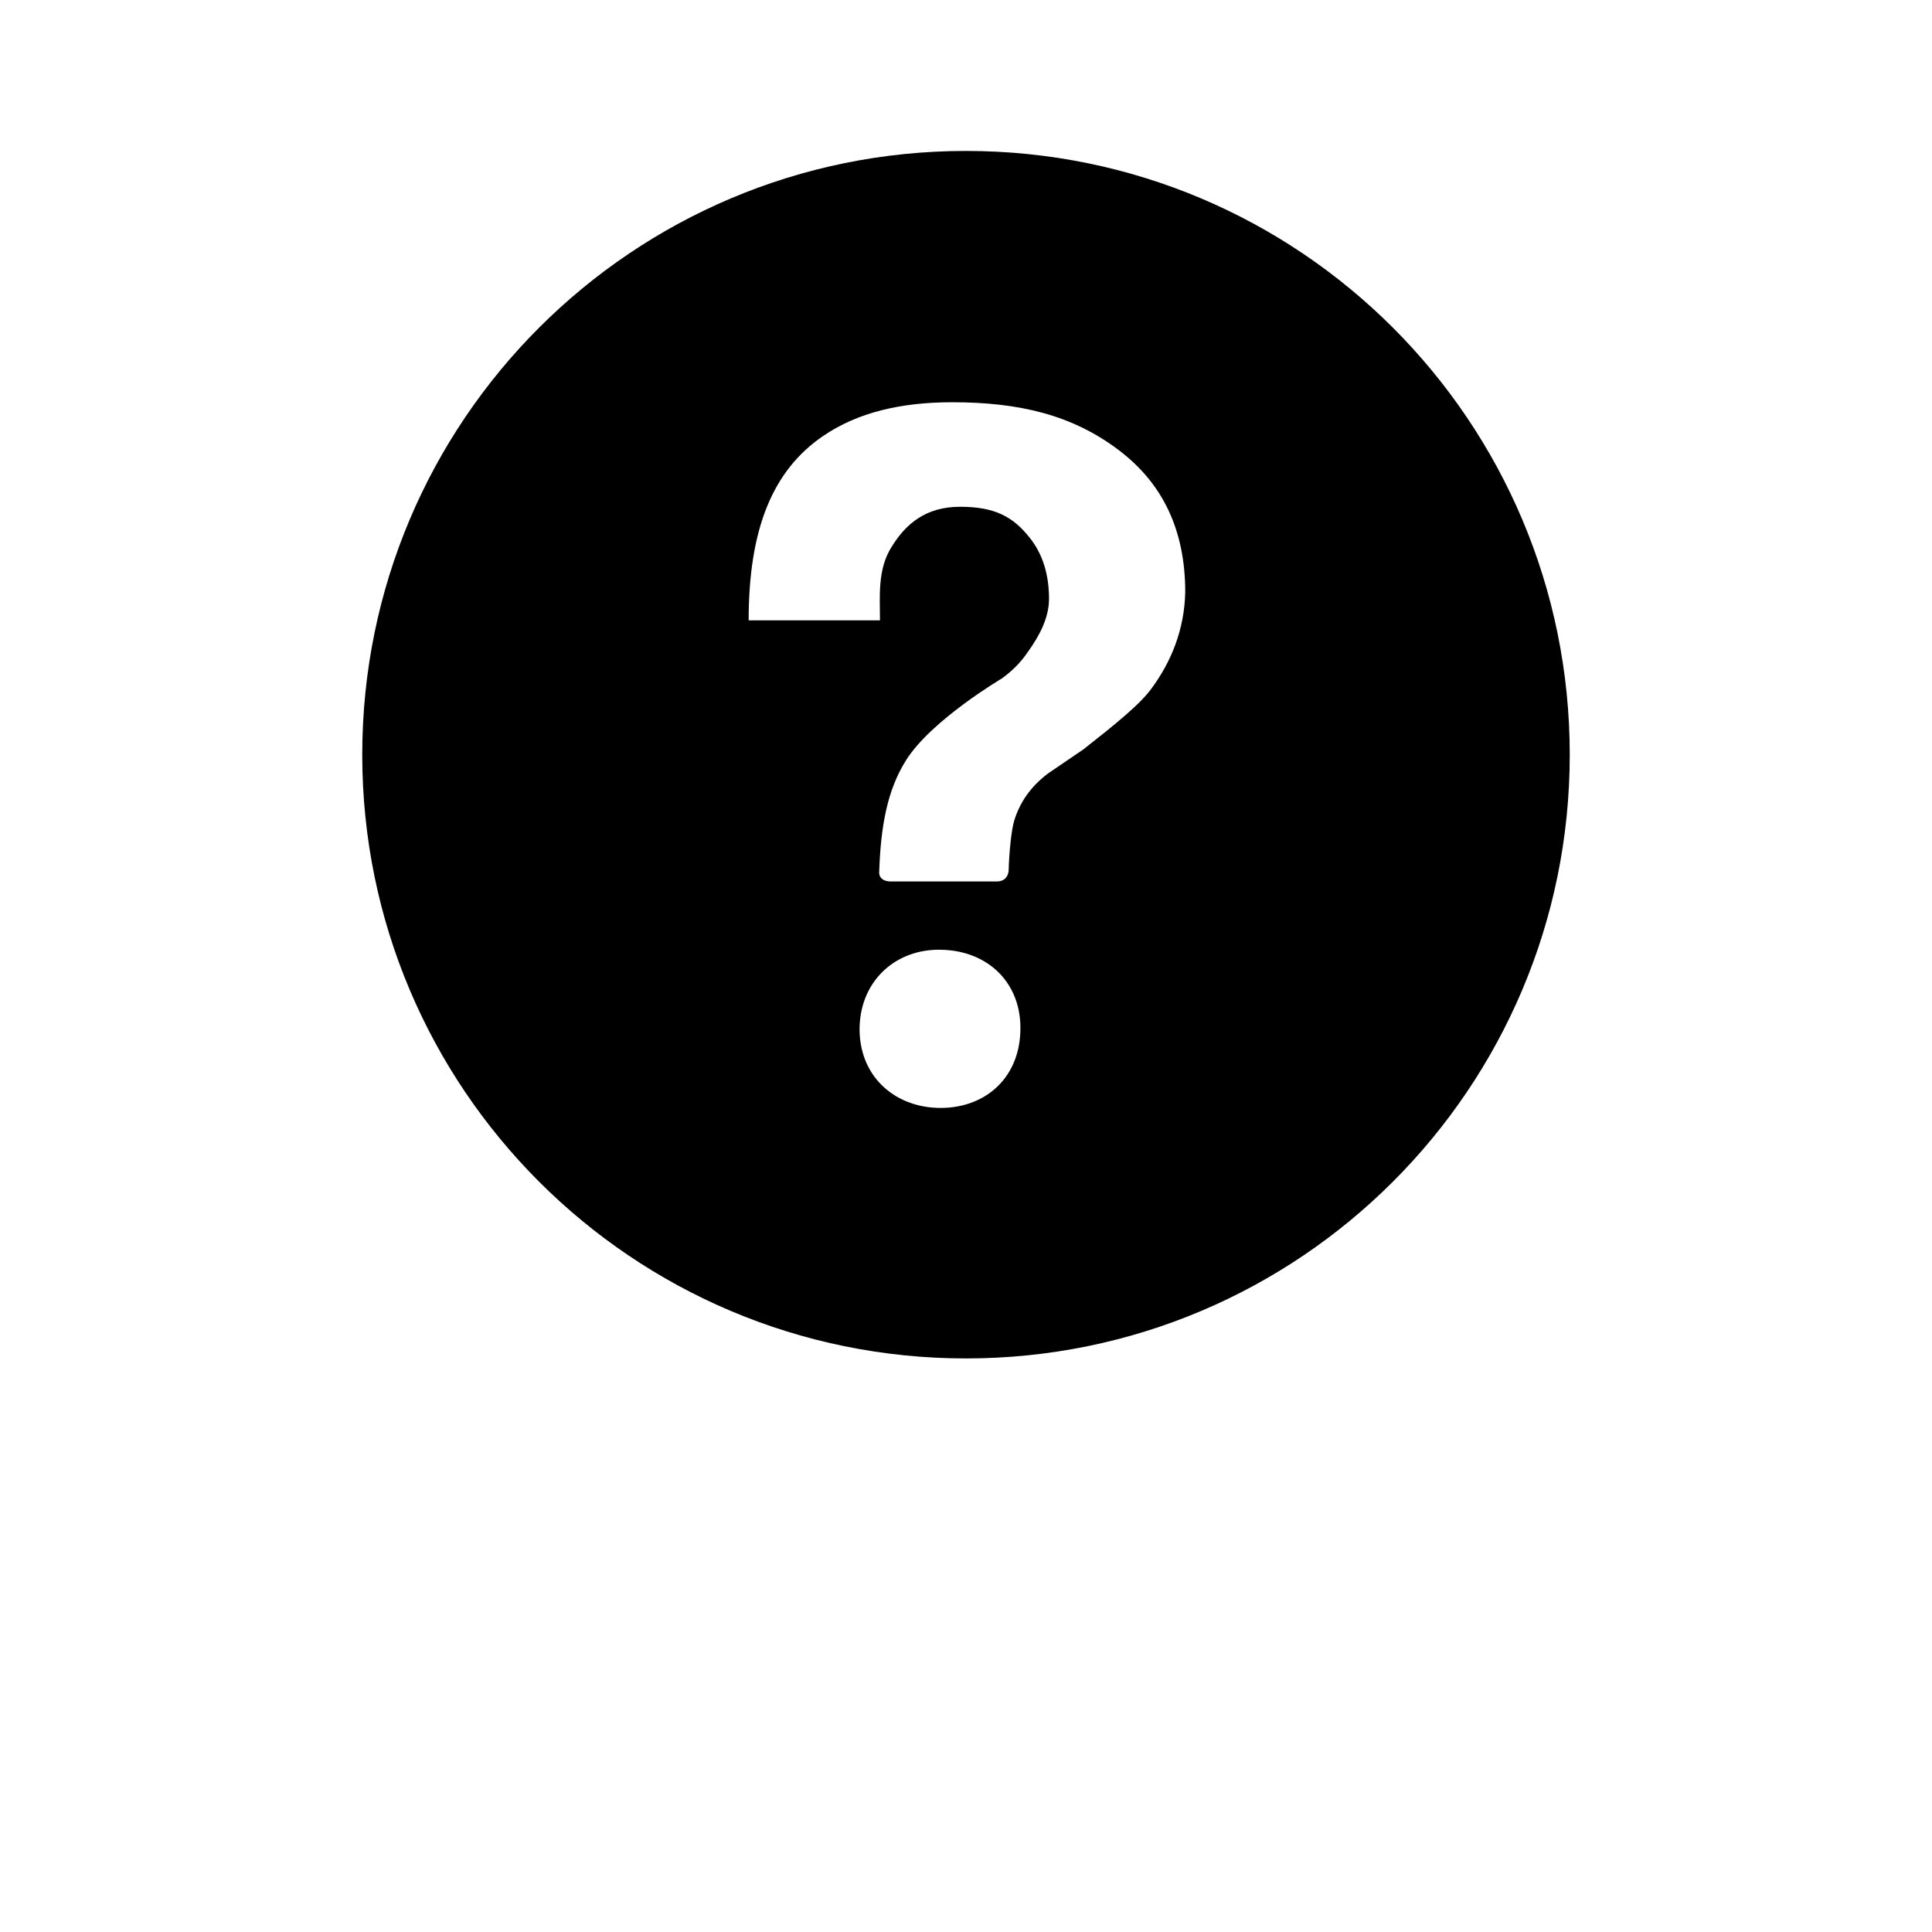 <svg xmlns="http://www.w3.org/2000/svg" width="512" height="512" viewBox="0 0 512 512">
    <path d="M256 40c-88.4 0-160 71.6-160 160s71.6 160 160 160 160-71.6 160-160S344.4 40 256 40zm14.4 233.4c-.4 12.7-9.8 20.6-22 20.2-11.7-.4-20.9-8.7-20.6-21.5.4-12.7 10.1-20.8 21.8-20.4 12.3.3 21.3 8.9 20.8 21.7zm34.8-91c-3 4.2-9.7 9.6-18.1 16.2l-9.4 6.4c-4.6 3.5-7.4 7.6-8.9 12.4-.8 2.5-1.4 9-1.5 13.4-.1.9-.6 2.8-3.2 2.8h-27.9c-2.9 0-3.3-1.7-3.2-2.6.4-11.9 2.1-21.6 7.1-29.5 6.6-10.6 25.4-21.7 25.4-21.7 2.9-2.1 5.1-4.4 6.8-6.9 3.1-4.3 5.7-9.1 5.7-14.2 0-5.9-1.4-11.6-5.2-16.3-4.4-5.5-9.2-8.1-18.4-8.1-9.1 0-14.4 4.6-18.1 10.6-3.8 6-3.1 13.1-3.1 19.5h-34.8c0-24.3 6.4-39.8 19.8-48.9 9.1-6.2 20.6-8.9 34.1-8.9 17.7 0 31.8 3.3 44.2 12.7 11.5 8.7 17.6 21 17.6 37.6-.2 10-3.8 18.6-8.9 25.5z"/>
</svg>
